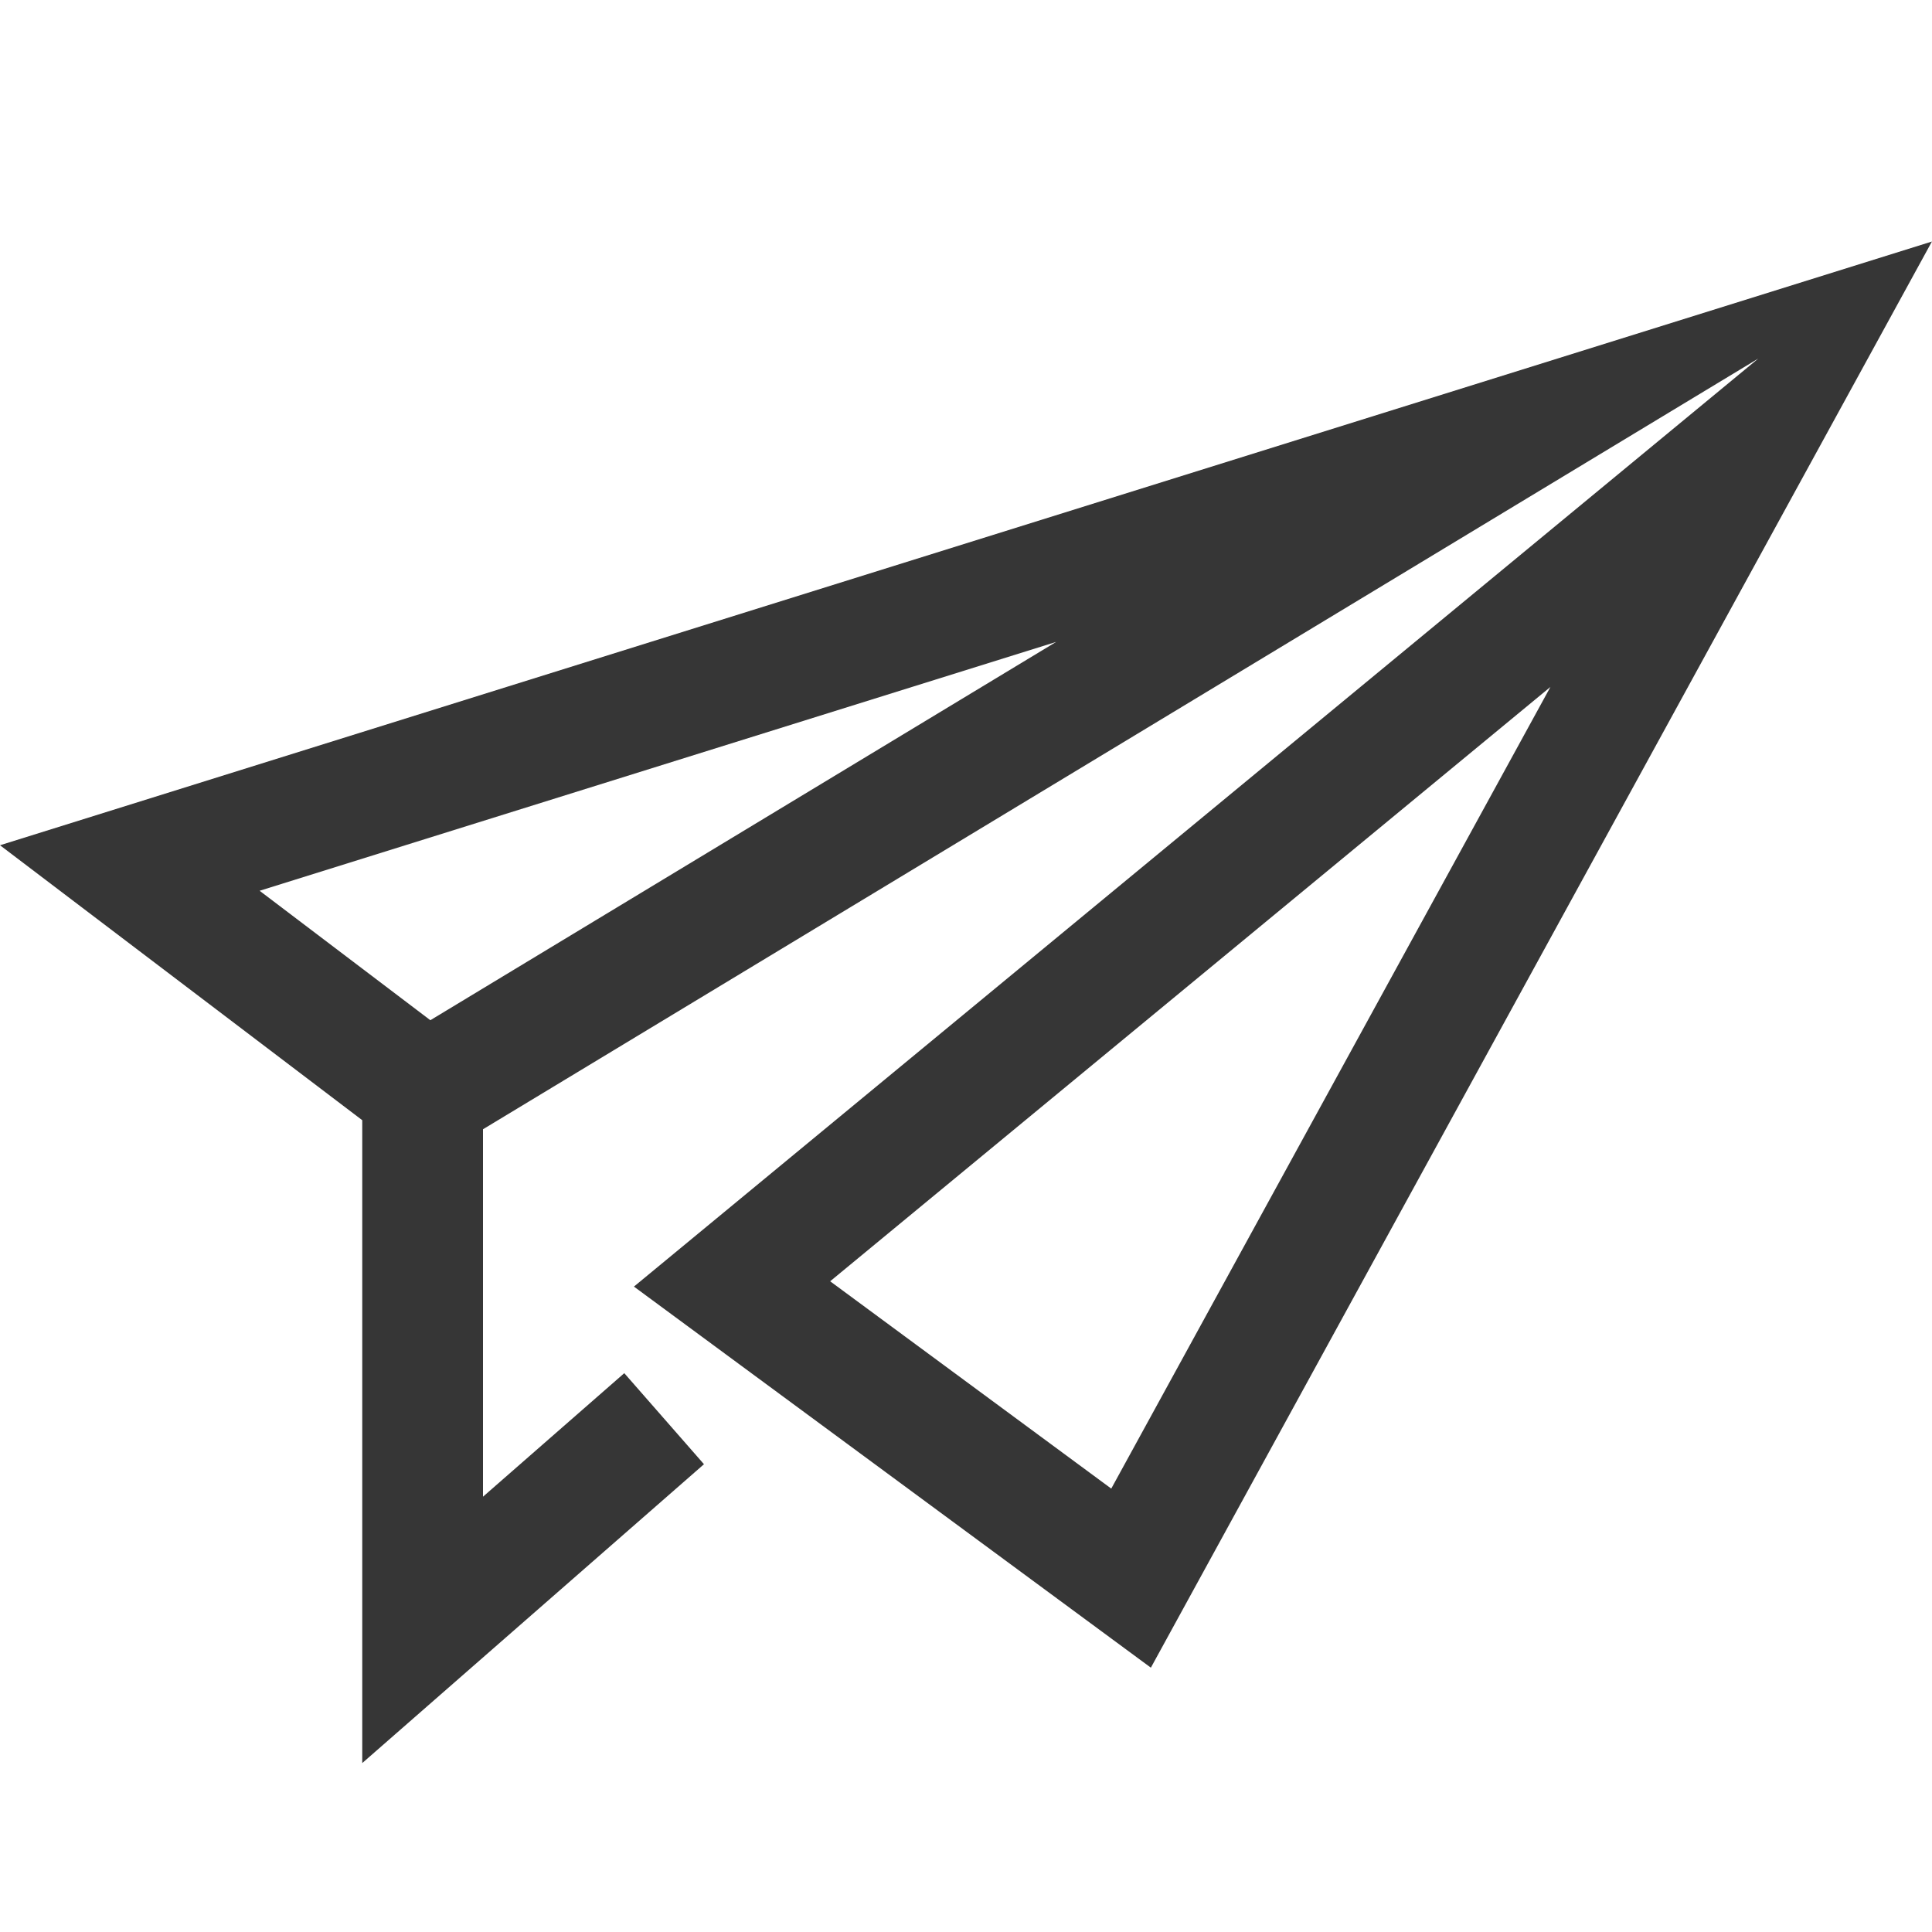<svg width="16" height="16" version="1.1" xmlns="http://www.w3.org/2000/svg">
 <path d="m16 2-16 5 3 2.277v5.324l2.83-2.475-0.66-0.754-1.17 1.023v-3.043l10.562-6.383-9.312 7.686 4.281 3.156 6.469-11.812zm-7.25 3.314-5.186 3.135-1.414-1.072 6.6-2.062zm4.09 0.375-3.637 6.639-2.328-1.717 5.965-4.922z" fill="#363636"/>
</svg>
